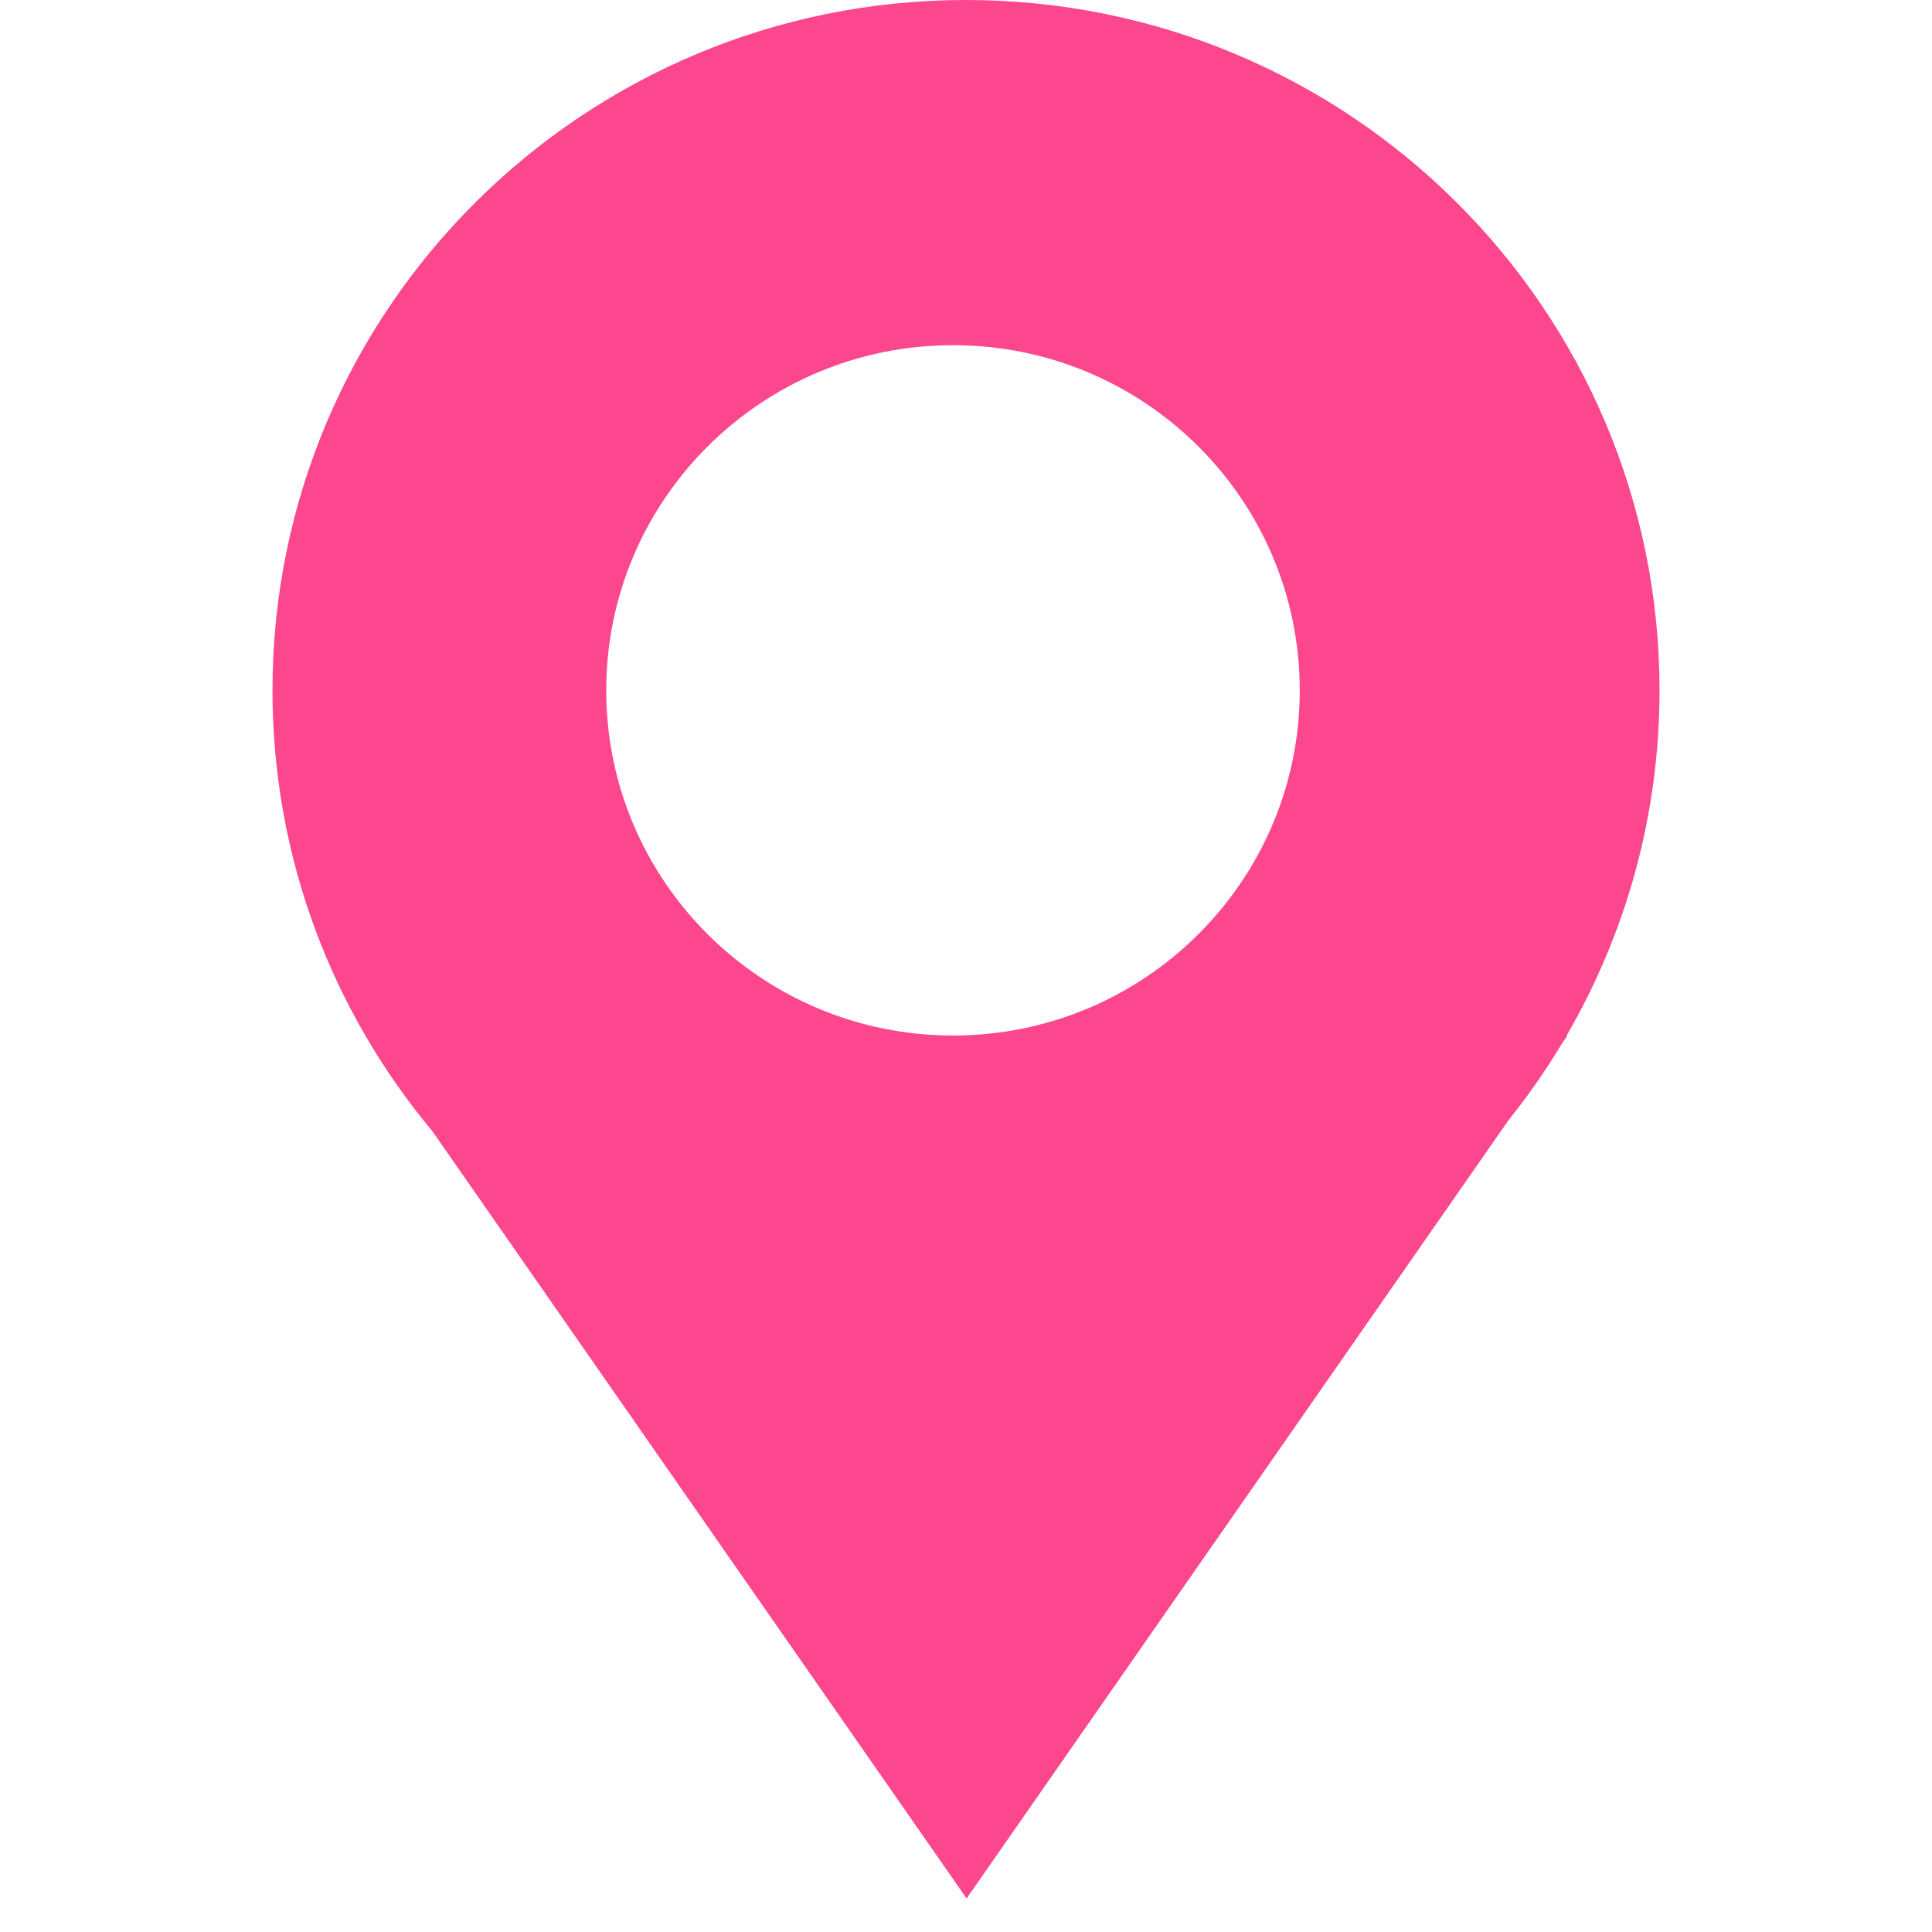 <?xml version="1.0" encoding="utf-8"?>
<!-- Generator: Adobe Illustrator 16.0.0, SVG Export Plug-In . SVG Version: 6.00 Build 0)  -->
<!DOCTYPE svg PUBLIC "-//W3C//DTD SVG 1.1//EN" "http://www.w3.org/Graphics/SVG/1.1/DTD/svg11.dtd">
<svg version="1.1" id="Livello_1" xmlns="http://www.w3.org/2000/svg" xmlns:xlink="http://www.w3.org/1999/xlink" x="0px" y="0px"
	 width="141.732px" height="141.732px" viewBox="0 0 141.732 141.732" enable-background="new 0 0 141.732 141.732"
	 xml:space="preserve">
<g id="Livello_110">
	<path class="svgColor" fill="#fc478f" d="M95.35,50.645c0,13.979-11.39,25.321-25.438,25.321c-14.051,0-25.438-11.342-25.438-25.321
		c0-13.984,11.389-25.322,25.438-25.322C83.964,25.322,95.35,36.66,95.35,50.645 M121.743,50.645C121.743,22.674,98.966,0,70.866,0
		C42.768,0,19.989,22.674,19.989,50.645c0,12.298,4.408,23.573,11.733,32.345l39.188,56.283l39.761-57.104
		c1.429-1.778,2.736-3.653,3.916-5.625l0.402-0.573h-0.066C119.253,68.516,121.743,59.874,121.743,50.645"/>
</g>
<g id="Livello_1_1_">
</g>
</svg>
